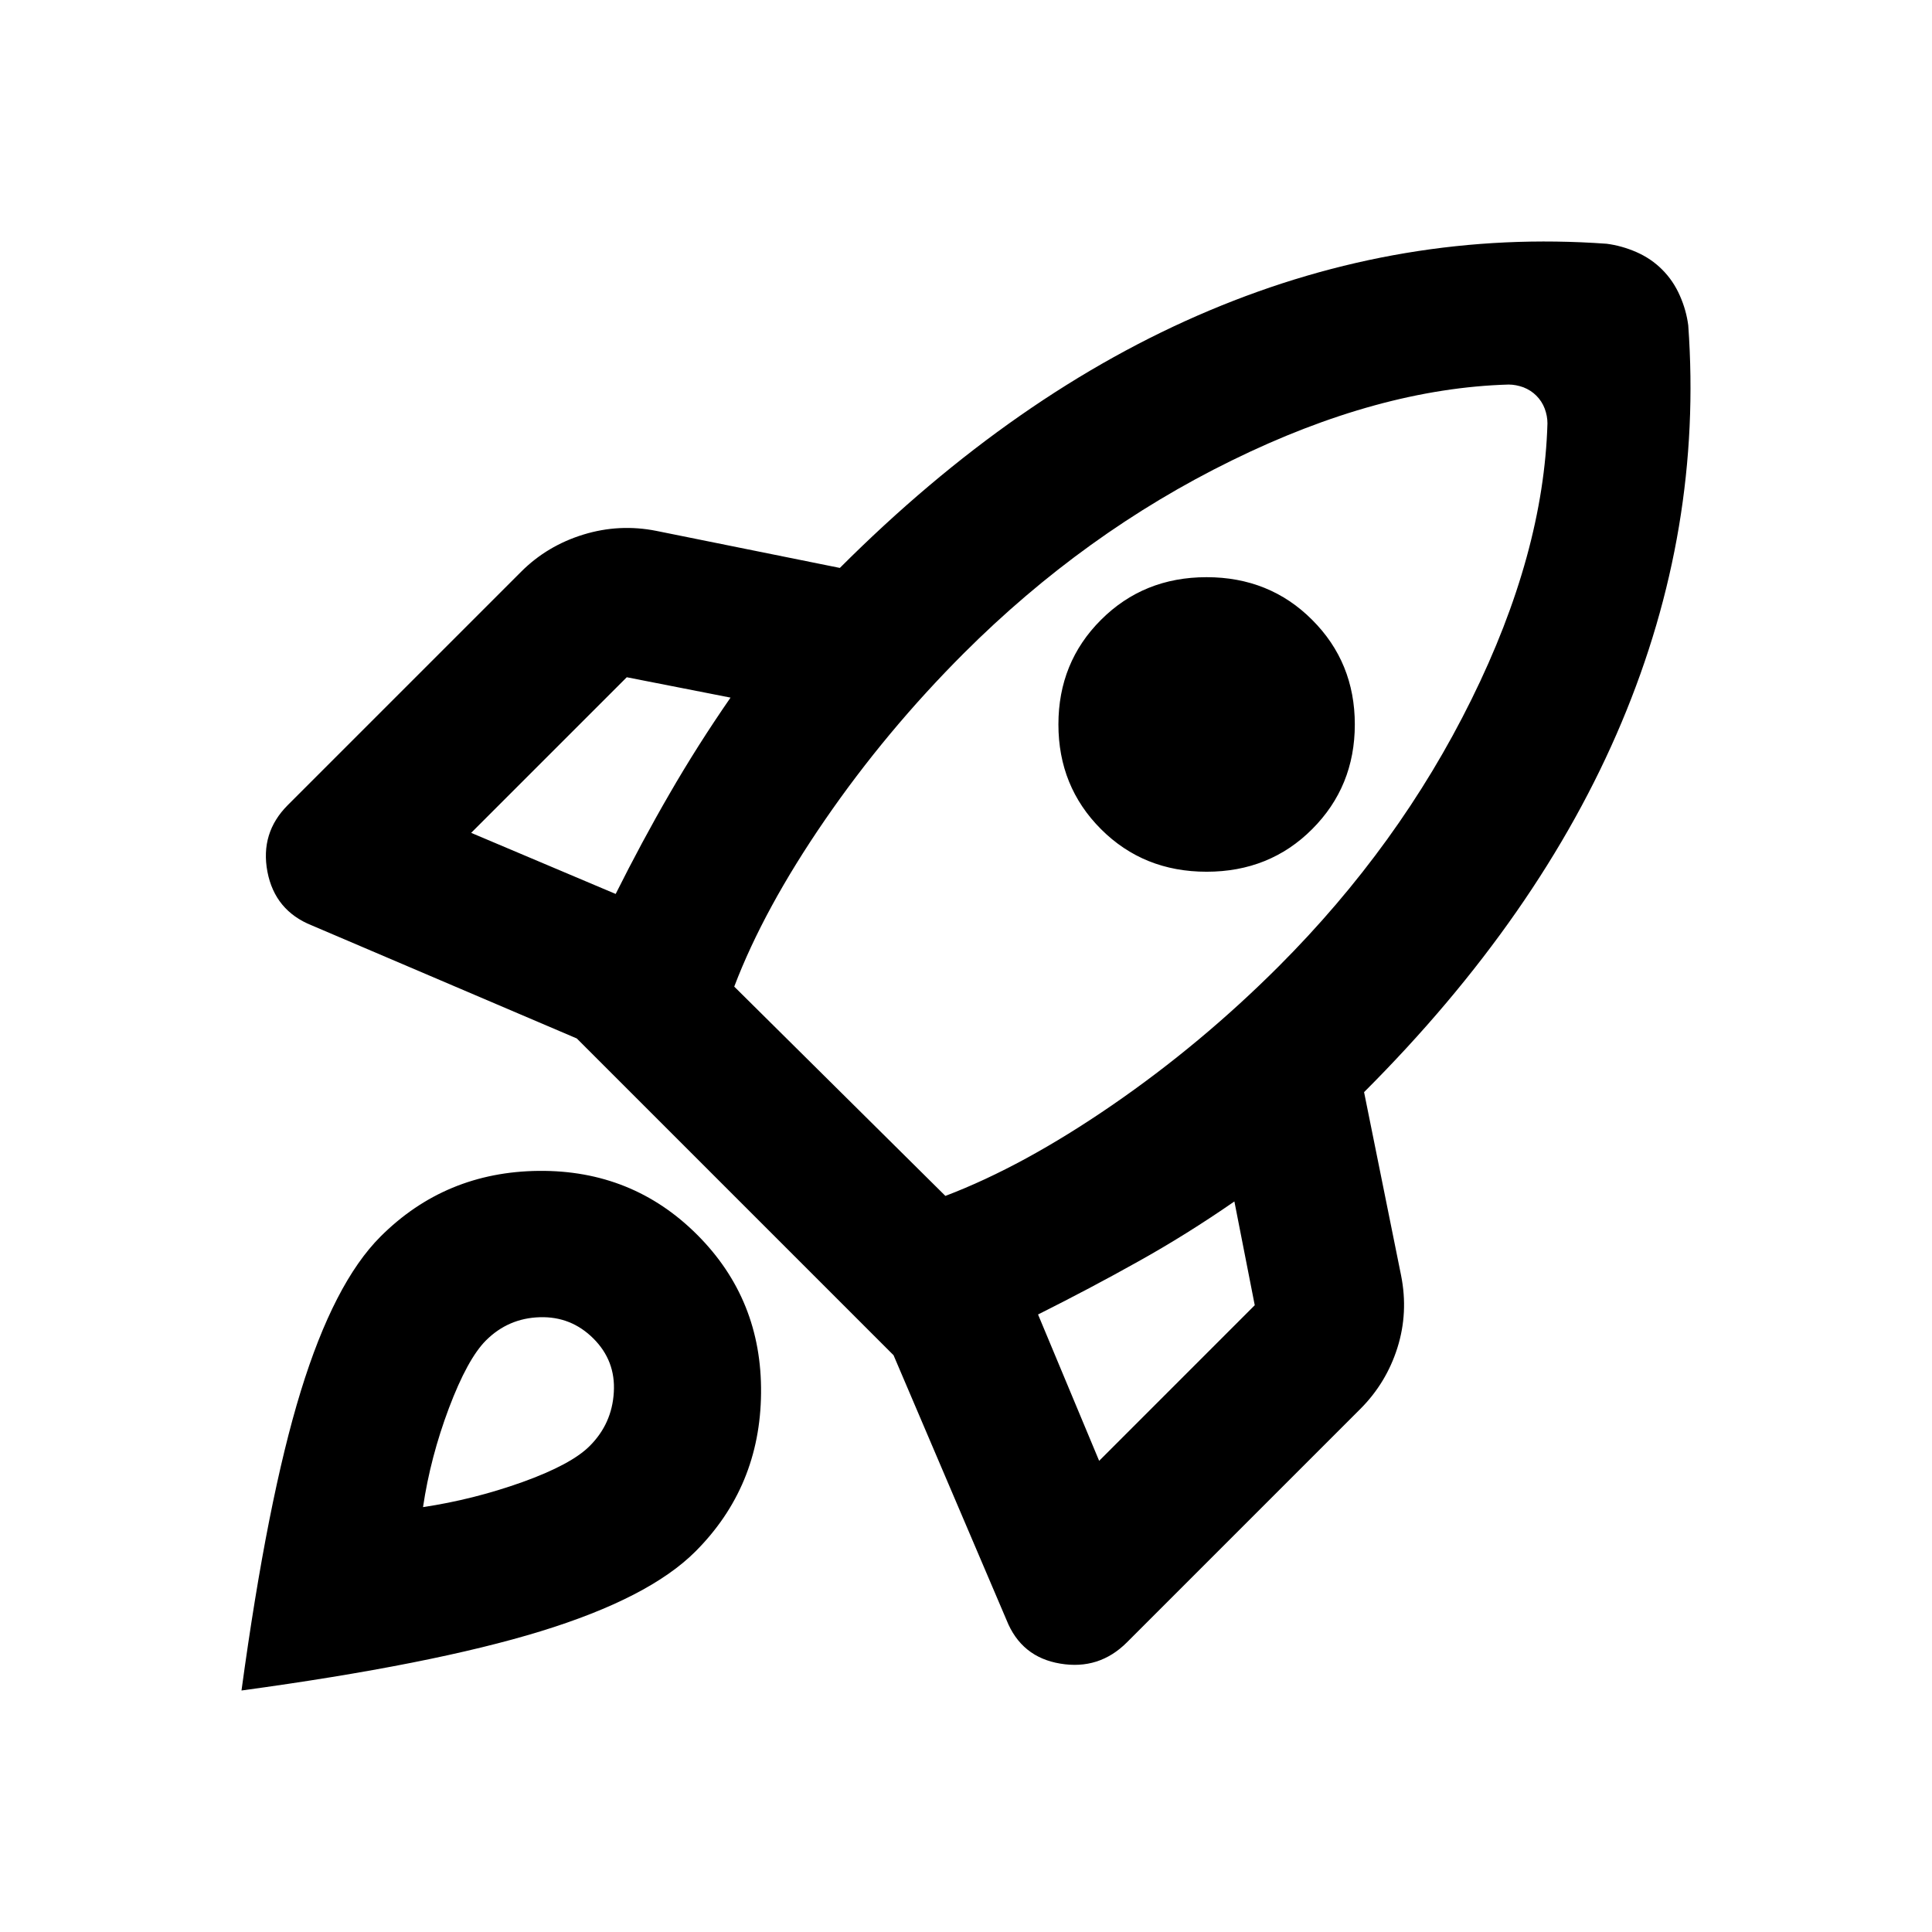 <svg width="24" height="24" viewBox="0 0 24 24" fill="none" xmlns="http://www.w3.org/2000/svg">
<path d="M7.648 11.105C7.863 10.676 8.085 10.261 8.316 9.863C8.546 9.464 8.799 9.065 9.075 8.666L7.786 8.413L5.853 10.346L7.648 11.105ZM18.74 4.777C17.666 4.808 16.519 5.122 15.3 5.721C14.08 6.319 12.972 7.117 11.974 8.114C11.33 8.758 10.755 9.448 10.248 10.185C9.742 10.921 9.366 11.611 9.121 12.256L11.744 14.856C12.389 14.611 13.079 14.235 13.815 13.729C14.552 13.222 15.242 12.647 15.886 12.003C16.883 11.005 17.681 9.901 18.279 8.689C18.878 7.477 19.192 6.334 19.223 5.26C19.223 5.199 19.212 5.138 19.189 5.076C19.166 5.015 19.131 4.961 19.085 4.915C19.039 4.869 18.985 4.835 18.924 4.811C18.862 4.789 18.801 4.777 18.74 4.777V4.777ZM13.677 10.3C13.324 9.947 13.148 9.513 13.148 8.999C13.148 8.486 13.324 8.052 13.677 7.7C14.03 7.347 14.467 7.17 14.989 7.17C15.51 7.17 15.948 7.347 16.3 7.7C16.653 8.052 16.83 8.486 16.83 8.999C16.83 9.513 16.653 9.947 16.3 10.3C15.948 10.653 15.51 10.829 14.989 10.829C14.467 10.829 14.03 10.653 13.677 10.3ZM12.895 16.329L13.654 18.147L15.587 16.214L15.334 14.925C14.935 15.201 14.536 15.45 14.137 15.672C13.739 15.895 13.324 16.114 12.895 16.329ZM20.972 4.041C21.094 5.728 20.818 7.373 20.143 8.976C19.468 10.58 18.402 12.11 16.945 13.567L17.405 15.845C17.466 16.152 17.451 16.451 17.359 16.743C17.267 17.034 17.113 17.288 16.899 17.502L13.999 20.402C13.769 20.632 13.493 20.72 13.171 20.666C12.849 20.613 12.626 20.432 12.504 20.126L11.1 16.835L7.165 12.9L3.874 11.496C3.568 11.374 3.384 11.151 3.322 10.829C3.261 10.507 3.345 10.231 3.575 10.001L6.475 7.101C6.689 6.887 6.947 6.733 7.246 6.641C7.545 6.549 7.848 6.534 8.154 6.595L10.433 7.055C11.89 5.598 13.42 4.532 15.024 3.857C16.627 3.182 18.272 2.906 19.959 3.028C20.082 3.044 20.205 3.078 20.327 3.131C20.45 3.185 20.558 3.258 20.649 3.35C20.742 3.443 20.814 3.55 20.868 3.673C20.922 3.795 20.956 3.918 20.972 4.041V4.041ZM4.726 15.362C5.263 14.825 5.918 14.553 6.693 14.545C7.468 14.538 8.124 14.802 8.661 15.339C9.198 15.876 9.462 16.532 9.454 17.306C9.447 18.081 9.175 18.737 8.638 19.274C8.254 19.658 7.614 19.988 6.717 20.264C5.819 20.54 4.58 20.785 3 21C3.215 19.42 3.46 18.181 3.736 17.283C4.012 16.386 4.342 15.746 4.726 15.362V15.362ZM6.037 16.651C5.884 16.804 5.731 17.084 5.577 17.491C5.424 17.898 5.316 18.308 5.255 18.722C5.669 18.66 6.08 18.557 6.487 18.412C6.893 18.266 7.173 18.116 7.326 17.962C7.51 17.778 7.61 17.556 7.625 17.295C7.641 17.034 7.556 16.812 7.372 16.628C7.188 16.444 6.966 16.355 6.705 16.363C6.444 16.371 6.222 16.467 6.037 16.651V16.651Z" fill="black"/>
</svg>
